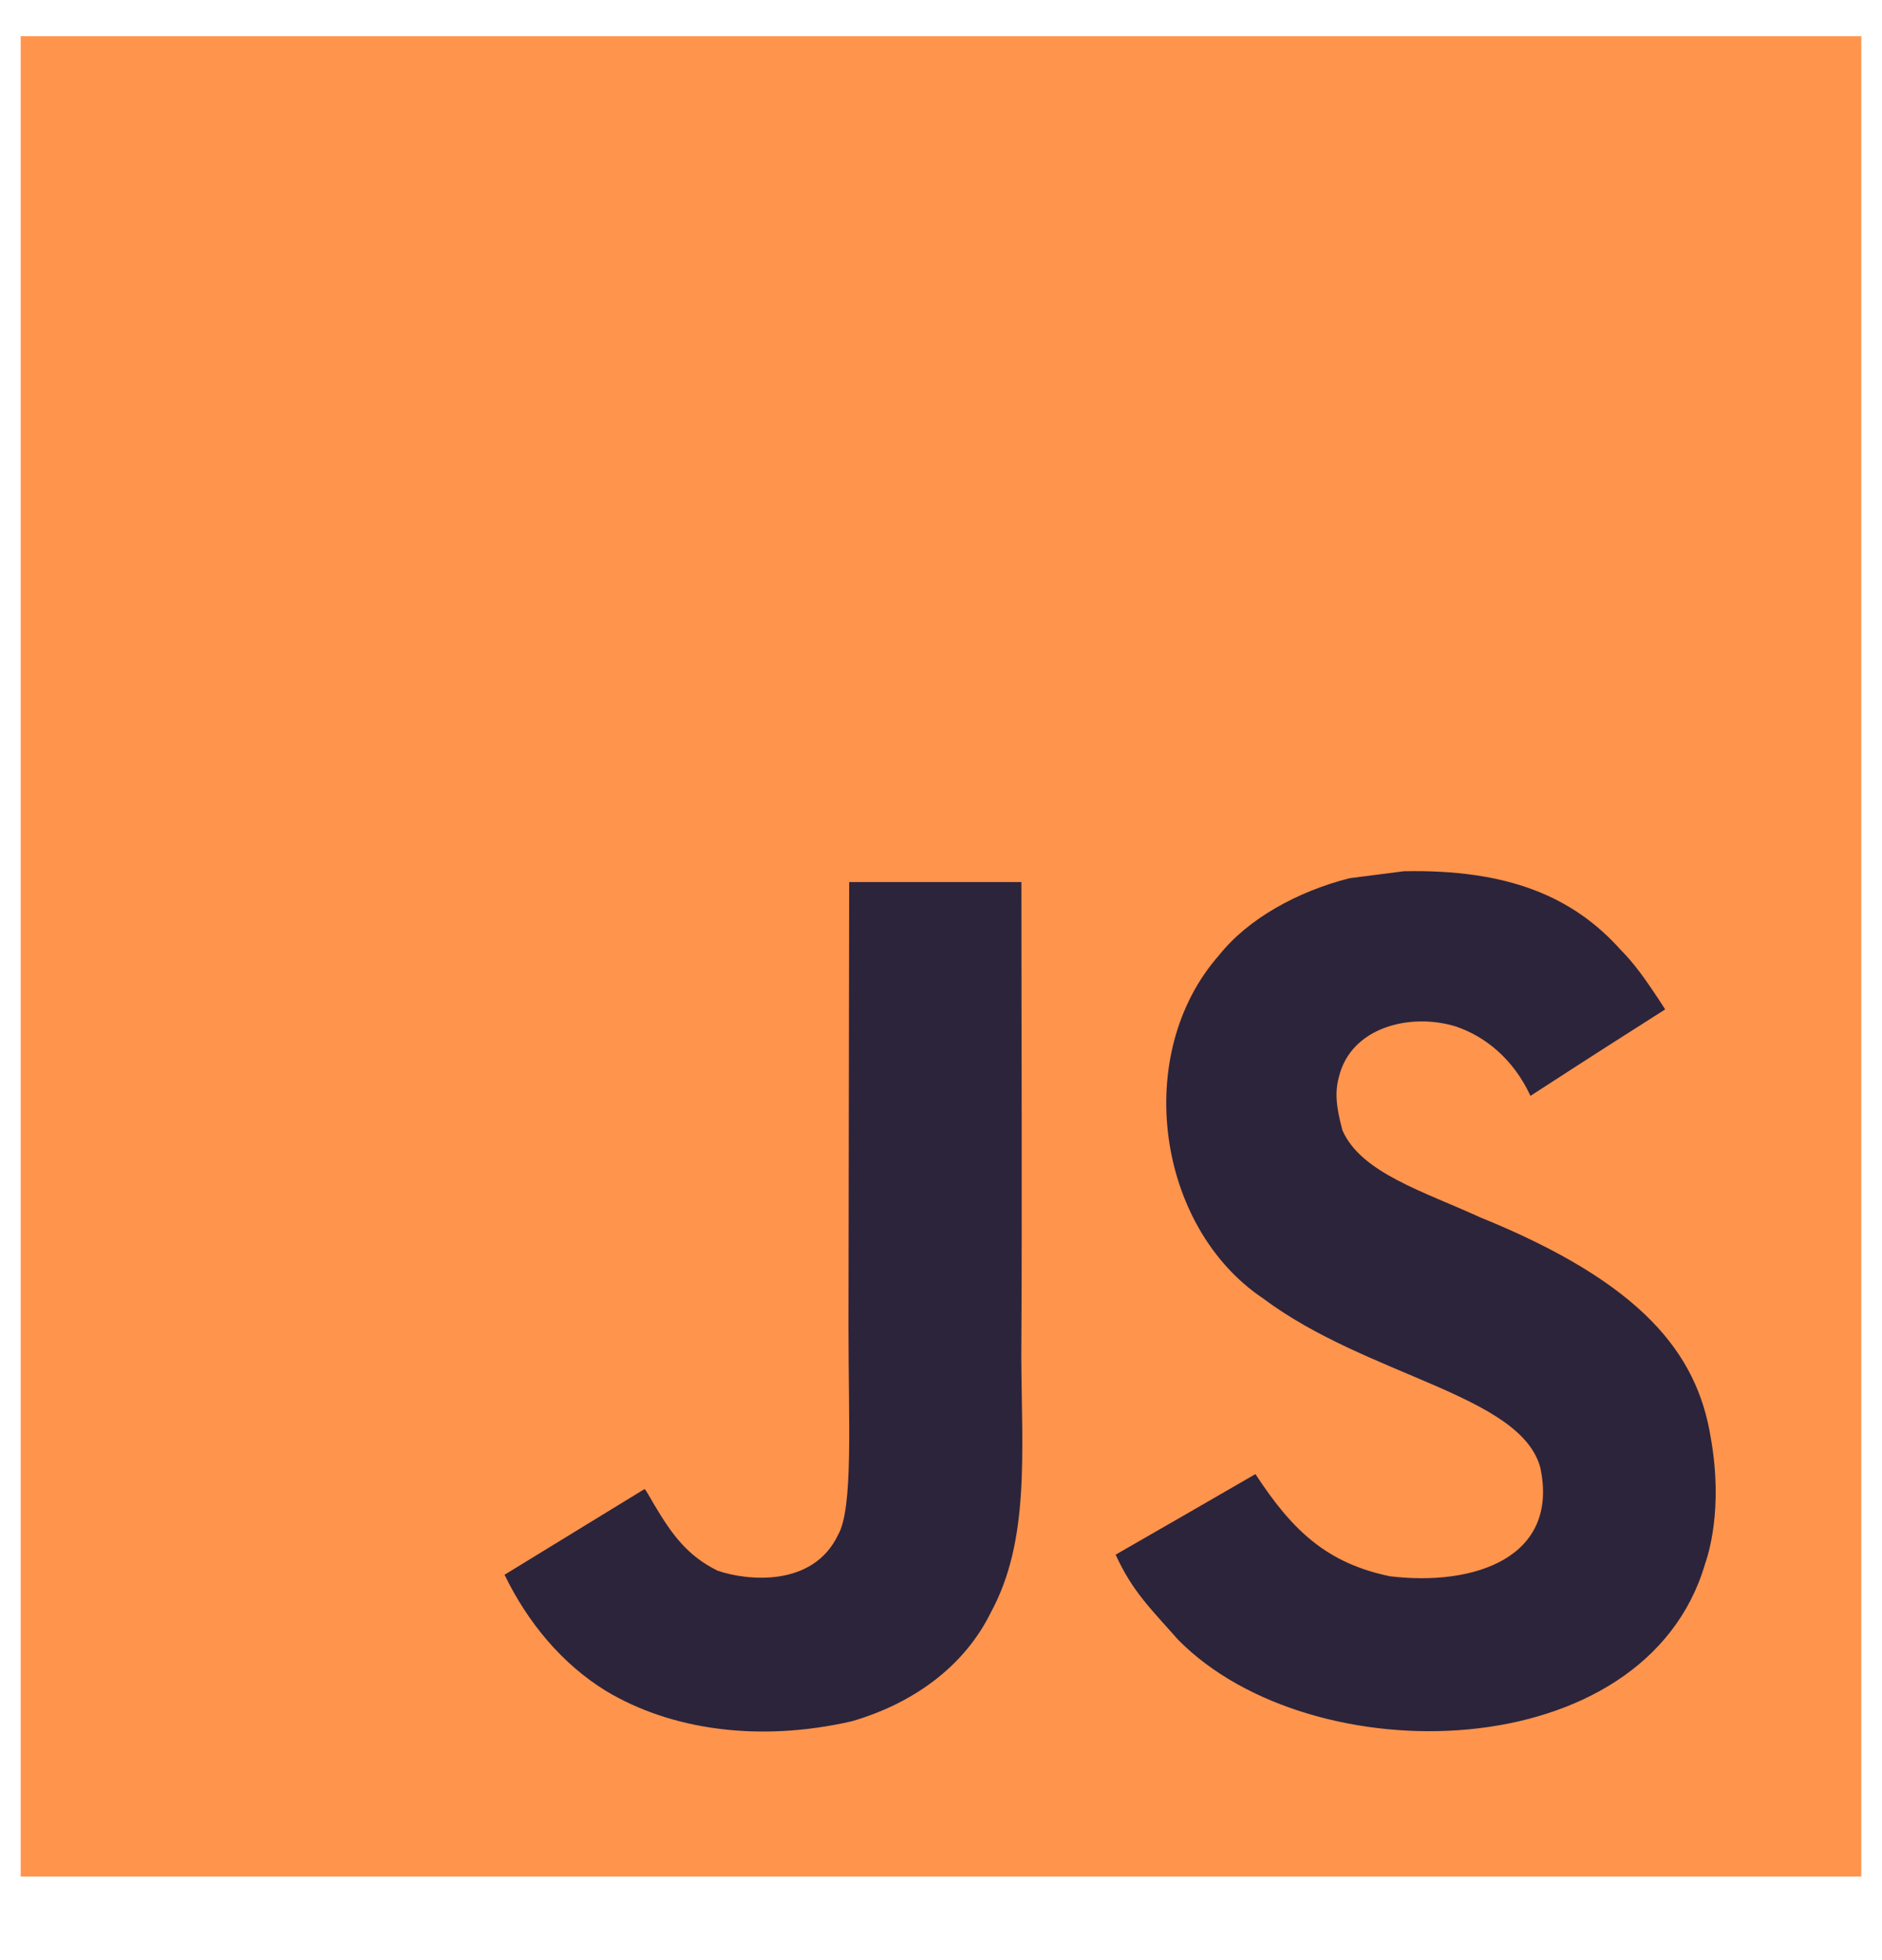 <svg width="24" height="25" viewBox="0 0 24 25" fill="none" xmlns="http://www.w3.org/2000/svg">
<g clip-path="url(#clip0_676_334)">
<path d="M0.264 0.462H23.736V23.934H0.264V0.462Z" fill="#FF944D"/>
<path d="M21.816 18.336C21.644 17.265 20.945 16.366 18.877 15.527C18.159 15.197 17.358 14.961 17.119 14.416C17.034 14.099 17.023 13.921 17.076 13.729C17.23 13.107 17.974 12.912 18.562 13.091C18.942 13.218 19.301 13.51 19.517 13.977C20.53 13.321 20.528 13.325 21.235 12.874C20.977 12.473 20.838 12.288 20.669 12.116C20.06 11.435 19.23 11.085 17.902 11.112L17.21 11.201C16.548 11.369 15.916 11.717 15.546 12.183C14.435 13.444 14.752 15.65 16.104 16.558C17.436 17.558 19.393 17.785 19.643 18.72C19.886 19.865 18.802 20.235 17.724 20.104C16.93 19.938 16.488 19.535 16.01 18.801C15.131 19.309 15.131 19.309 14.227 19.829C14.442 20.298 14.667 20.51 15.026 20.916C16.726 22.64 20.981 22.556 21.744 19.945C21.775 19.856 21.981 19.258 21.816 18.336ZM13.025 11.25H10.829L10.82 16.926C10.82 18.133 10.883 19.24 10.686 19.579C10.365 20.246 9.533 20.163 9.153 20.034C8.767 19.844 8.571 19.575 8.344 19.193C8.281 19.084 8.234 18.999 8.219 18.992L6.434 20.085C6.73 20.695 7.168 21.223 7.728 21.567C8.564 22.069 9.689 22.223 10.865 21.953C11.63 21.73 12.29 21.268 12.636 20.565C13.136 19.644 13.029 18.528 13.024 17.294C13.036 15.282 13.025 13.269 13.025 11.25Z" fill="#2C243B"/>
</g>
<defs>
<clipPath id="clip0_676_334">
<rect width="24" height="24" fill="white" transform="translate(0 0.198)"/>
</clipPath>
</defs>
</svg>
